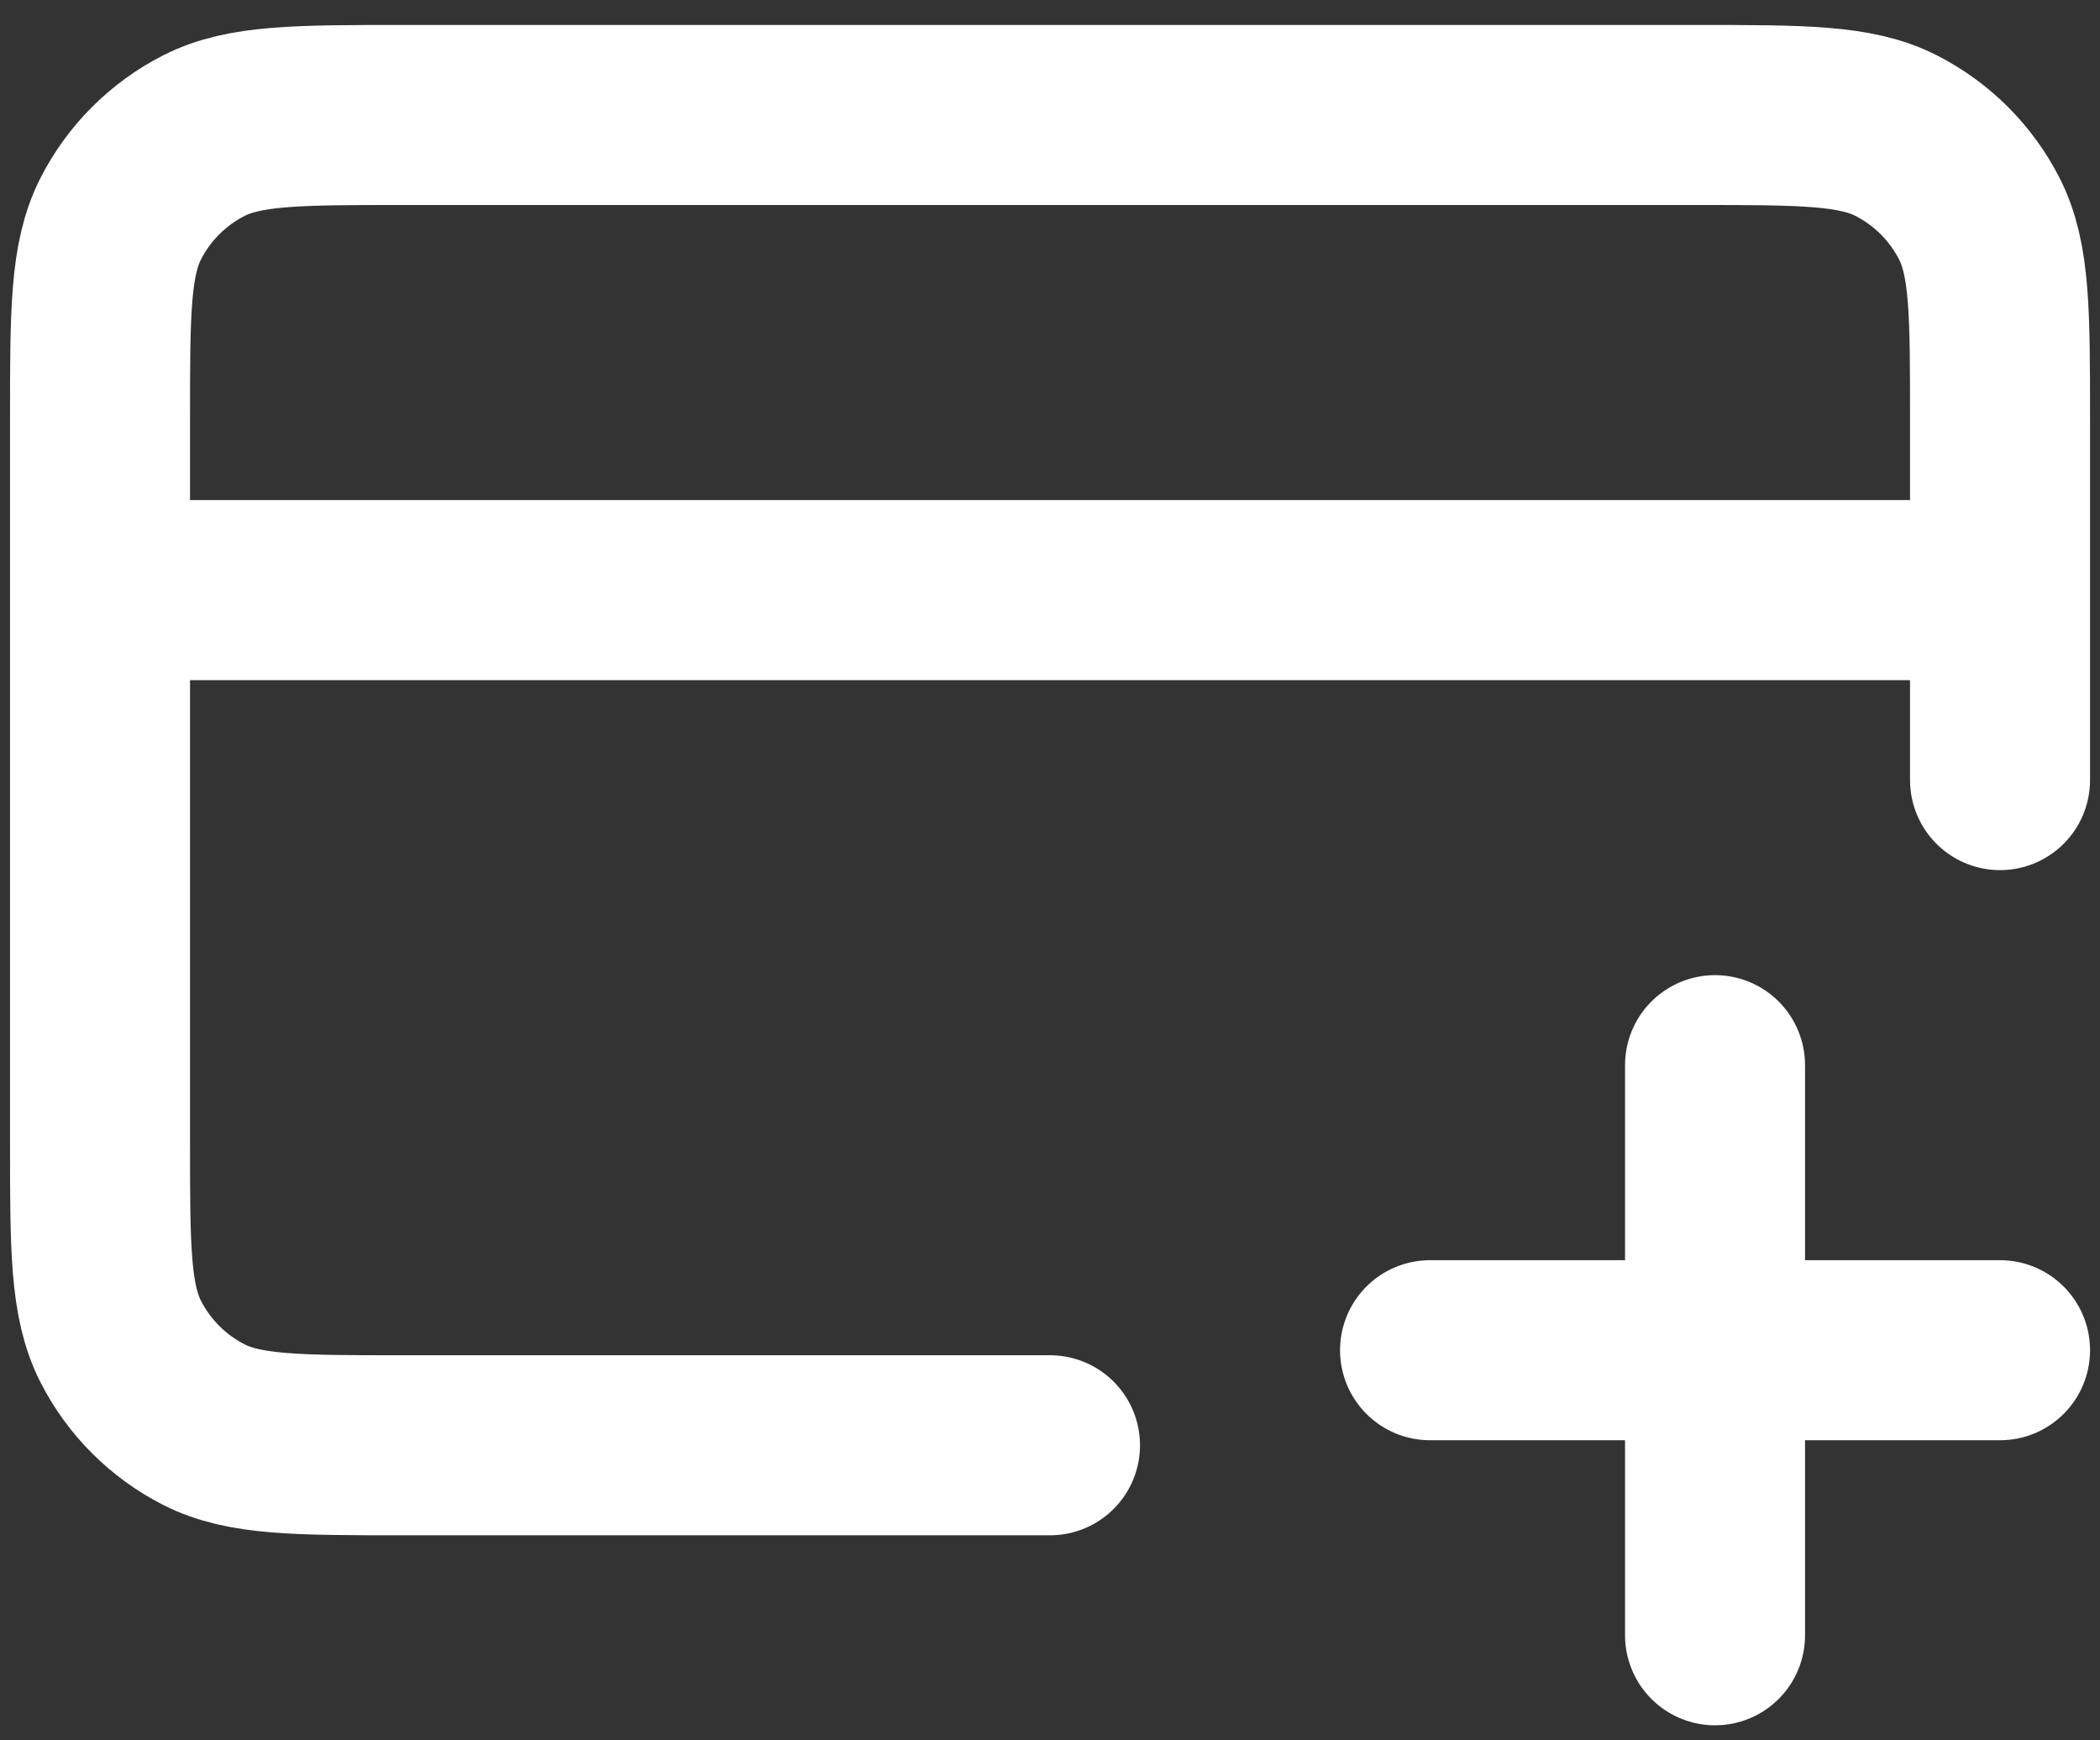 <svg width="35" height="29" viewBox="0 0 35 29" fill="none" xmlns="http://www.w3.org/2000/svg">
<rect x="0" y="0" width="35" height="29" fill="#333333" stroke="none"/>
<path d="M28.584 27.249V17.749M23.834 22.499H33.334M33.334 9.833H1.667M33.334 12.999V6.983C33.334 5.209 33.334 4.322 32.989 3.645C32.685 3.049 32.2 2.565 31.605 2.261C30.927 1.916 30.041 1.916 28.267 1.916H6.734C4.96 1.916 4.073 1.916 3.396 2.261C2.8 2.565 2.316 3.049 2.012 3.645C1.667 4.322 1.667 5.209 1.667 6.983V19.016C1.667 20.79 1.667 21.676 2.012 22.354C2.316 22.95 2.8 23.434 3.396 23.738C4.073 24.083 4.96 24.083 6.734 24.083H17.5" stroke="white" stroke-width="3" stroke-linecap="round" stroke-linejoin="round"/>
</svg>
